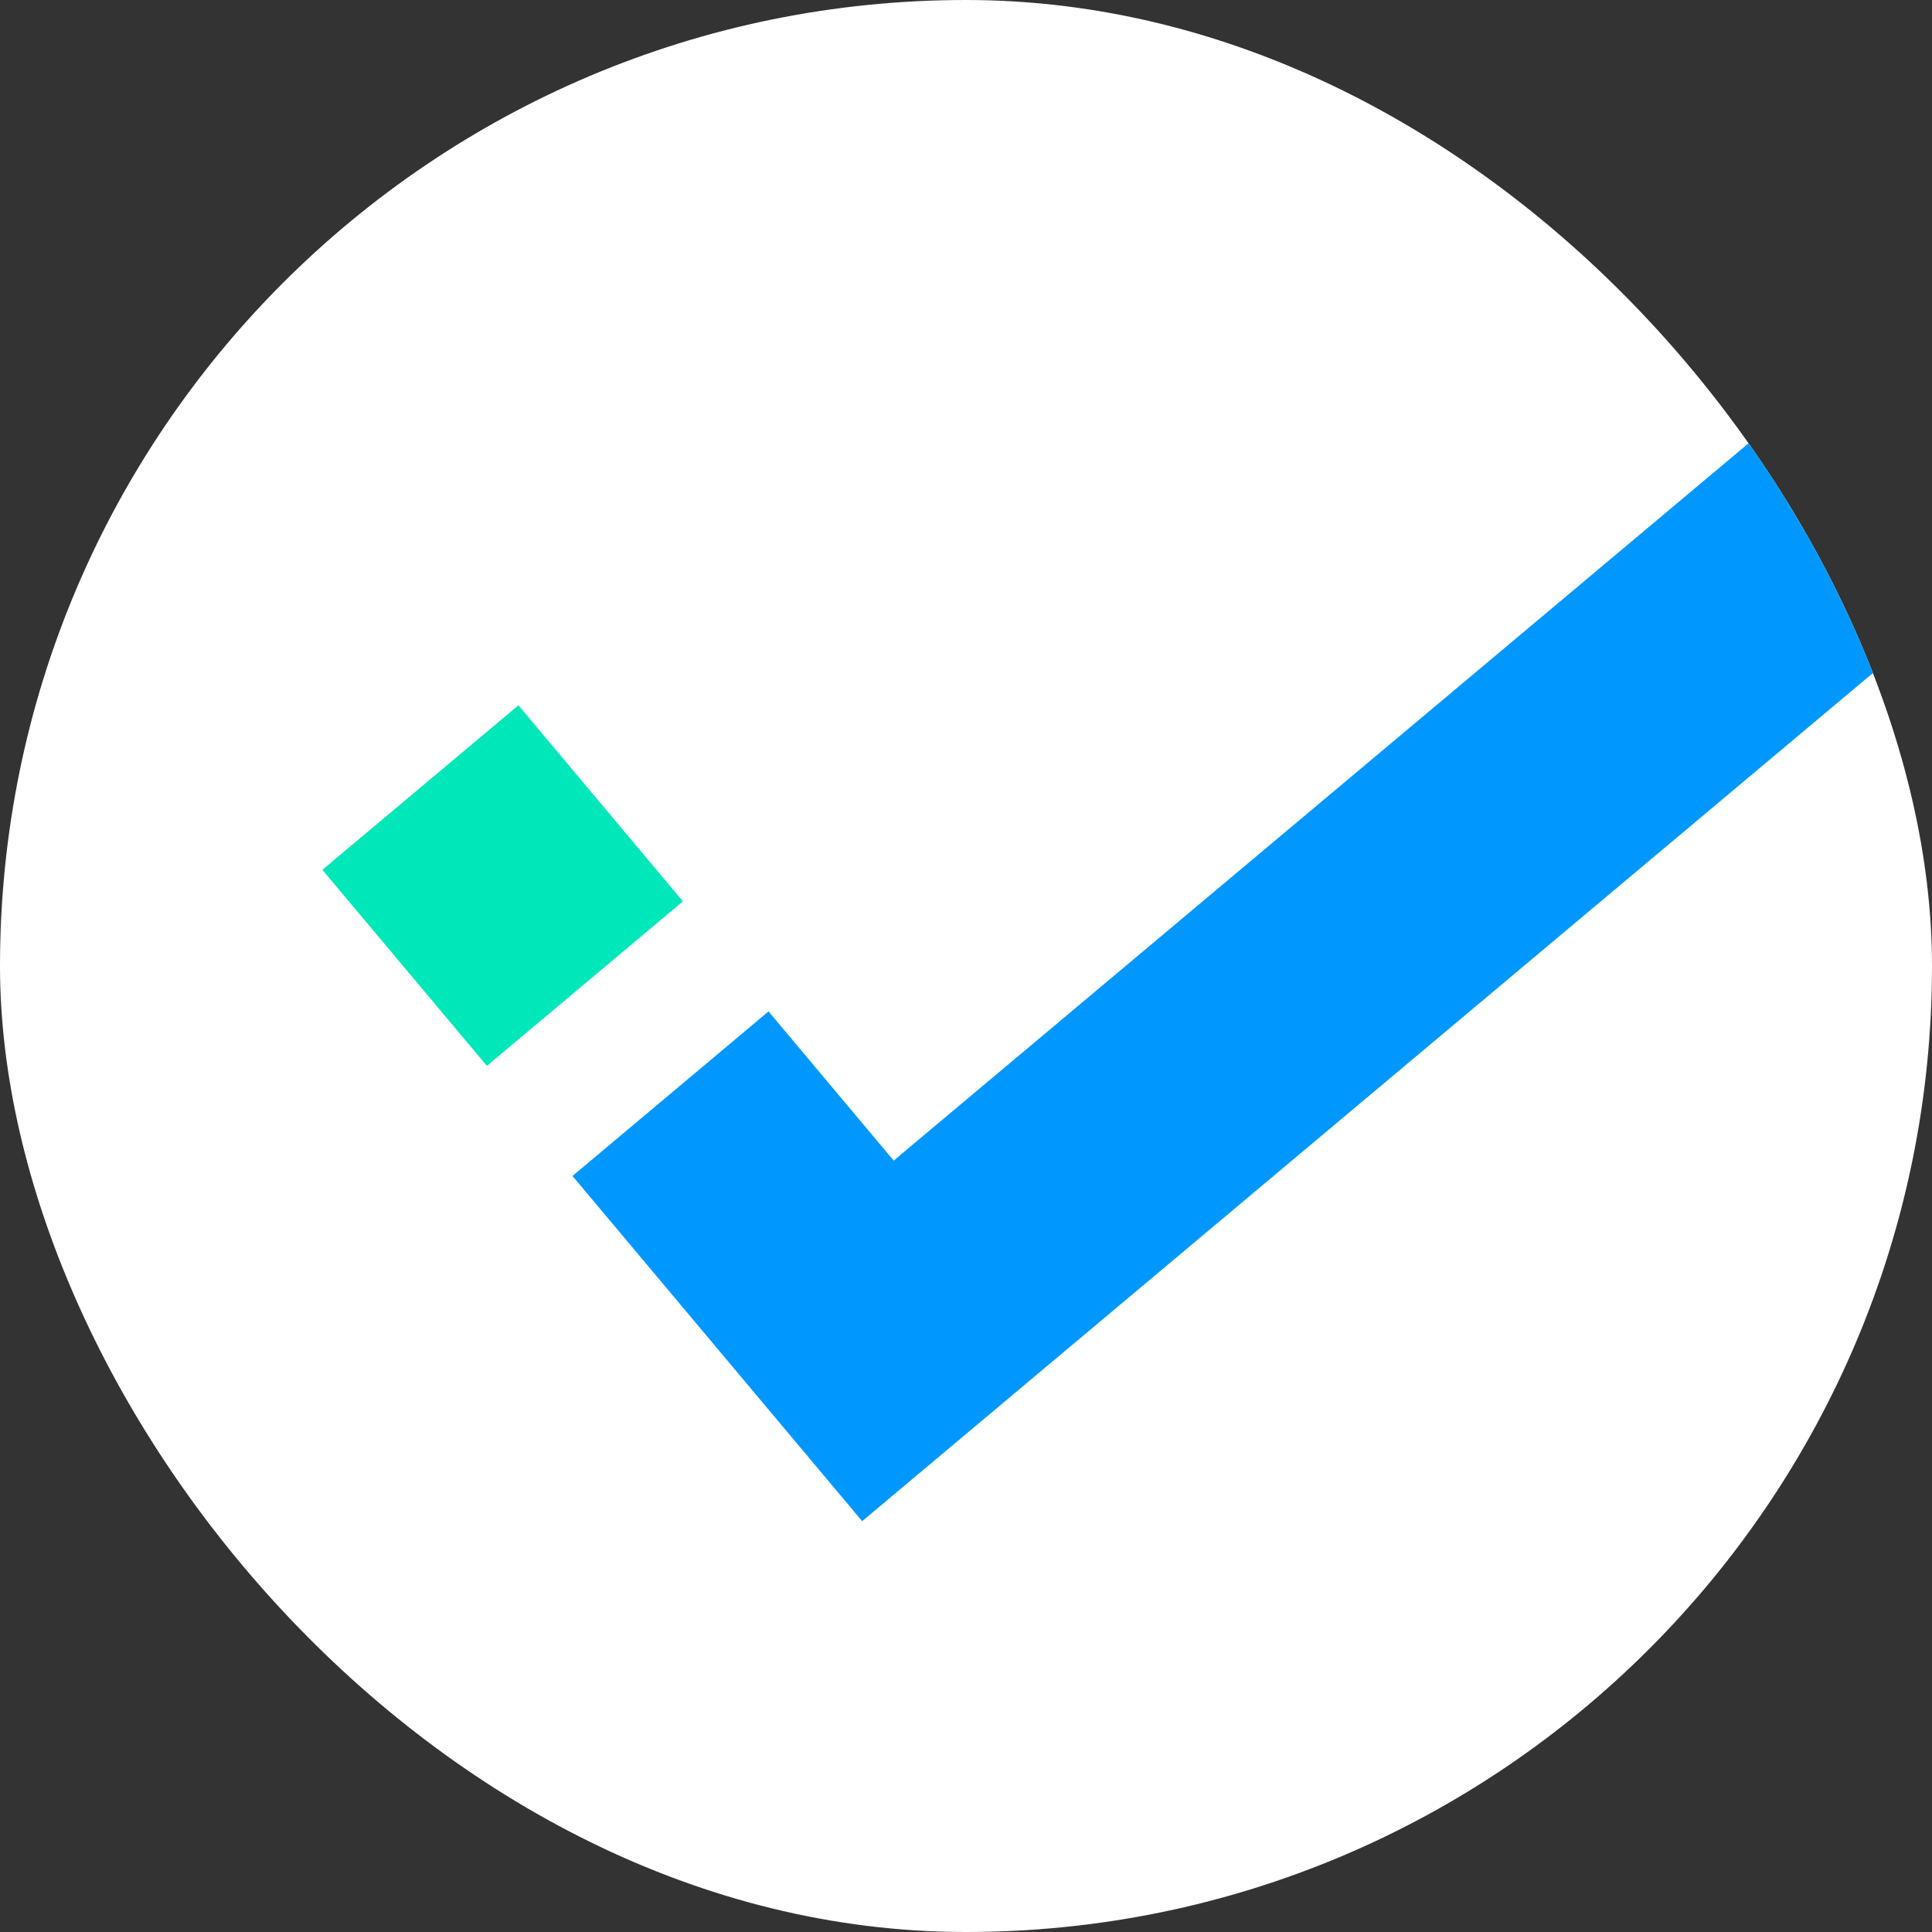 <svg width="28" height="28" viewBox="0 0 28 28" fill="none" xmlns="http://www.w3.org/2000/svg">
<rect x="0" y="0" width="28" height="28" fill="#333333" stroke="none"/>
<g clip-path="url(#clip0_713_8172)">
<rect width="28" height="28" rx="14" fill="white"/>
<path fill-rule="evenodd" clip-rule="evenodd" d="M8.297 17.043L11.138 14.658L12.952 16.82L31.614 1.161L33.999 4.002L12.495 22.046L8.297 17.043Z" fill="#0098FF"/>
<rect x="4.672" y="12.606" width="3.709" height="3.709" transform="rotate(-40 4.672 12.606)" fill="#00E7BA"/>
</g>
<defs>
<clipPath id="clip0_713_8172">
<rect width="28" height="28" rx="14" fill="white"/>
</clipPath>
</defs>
</svg>
